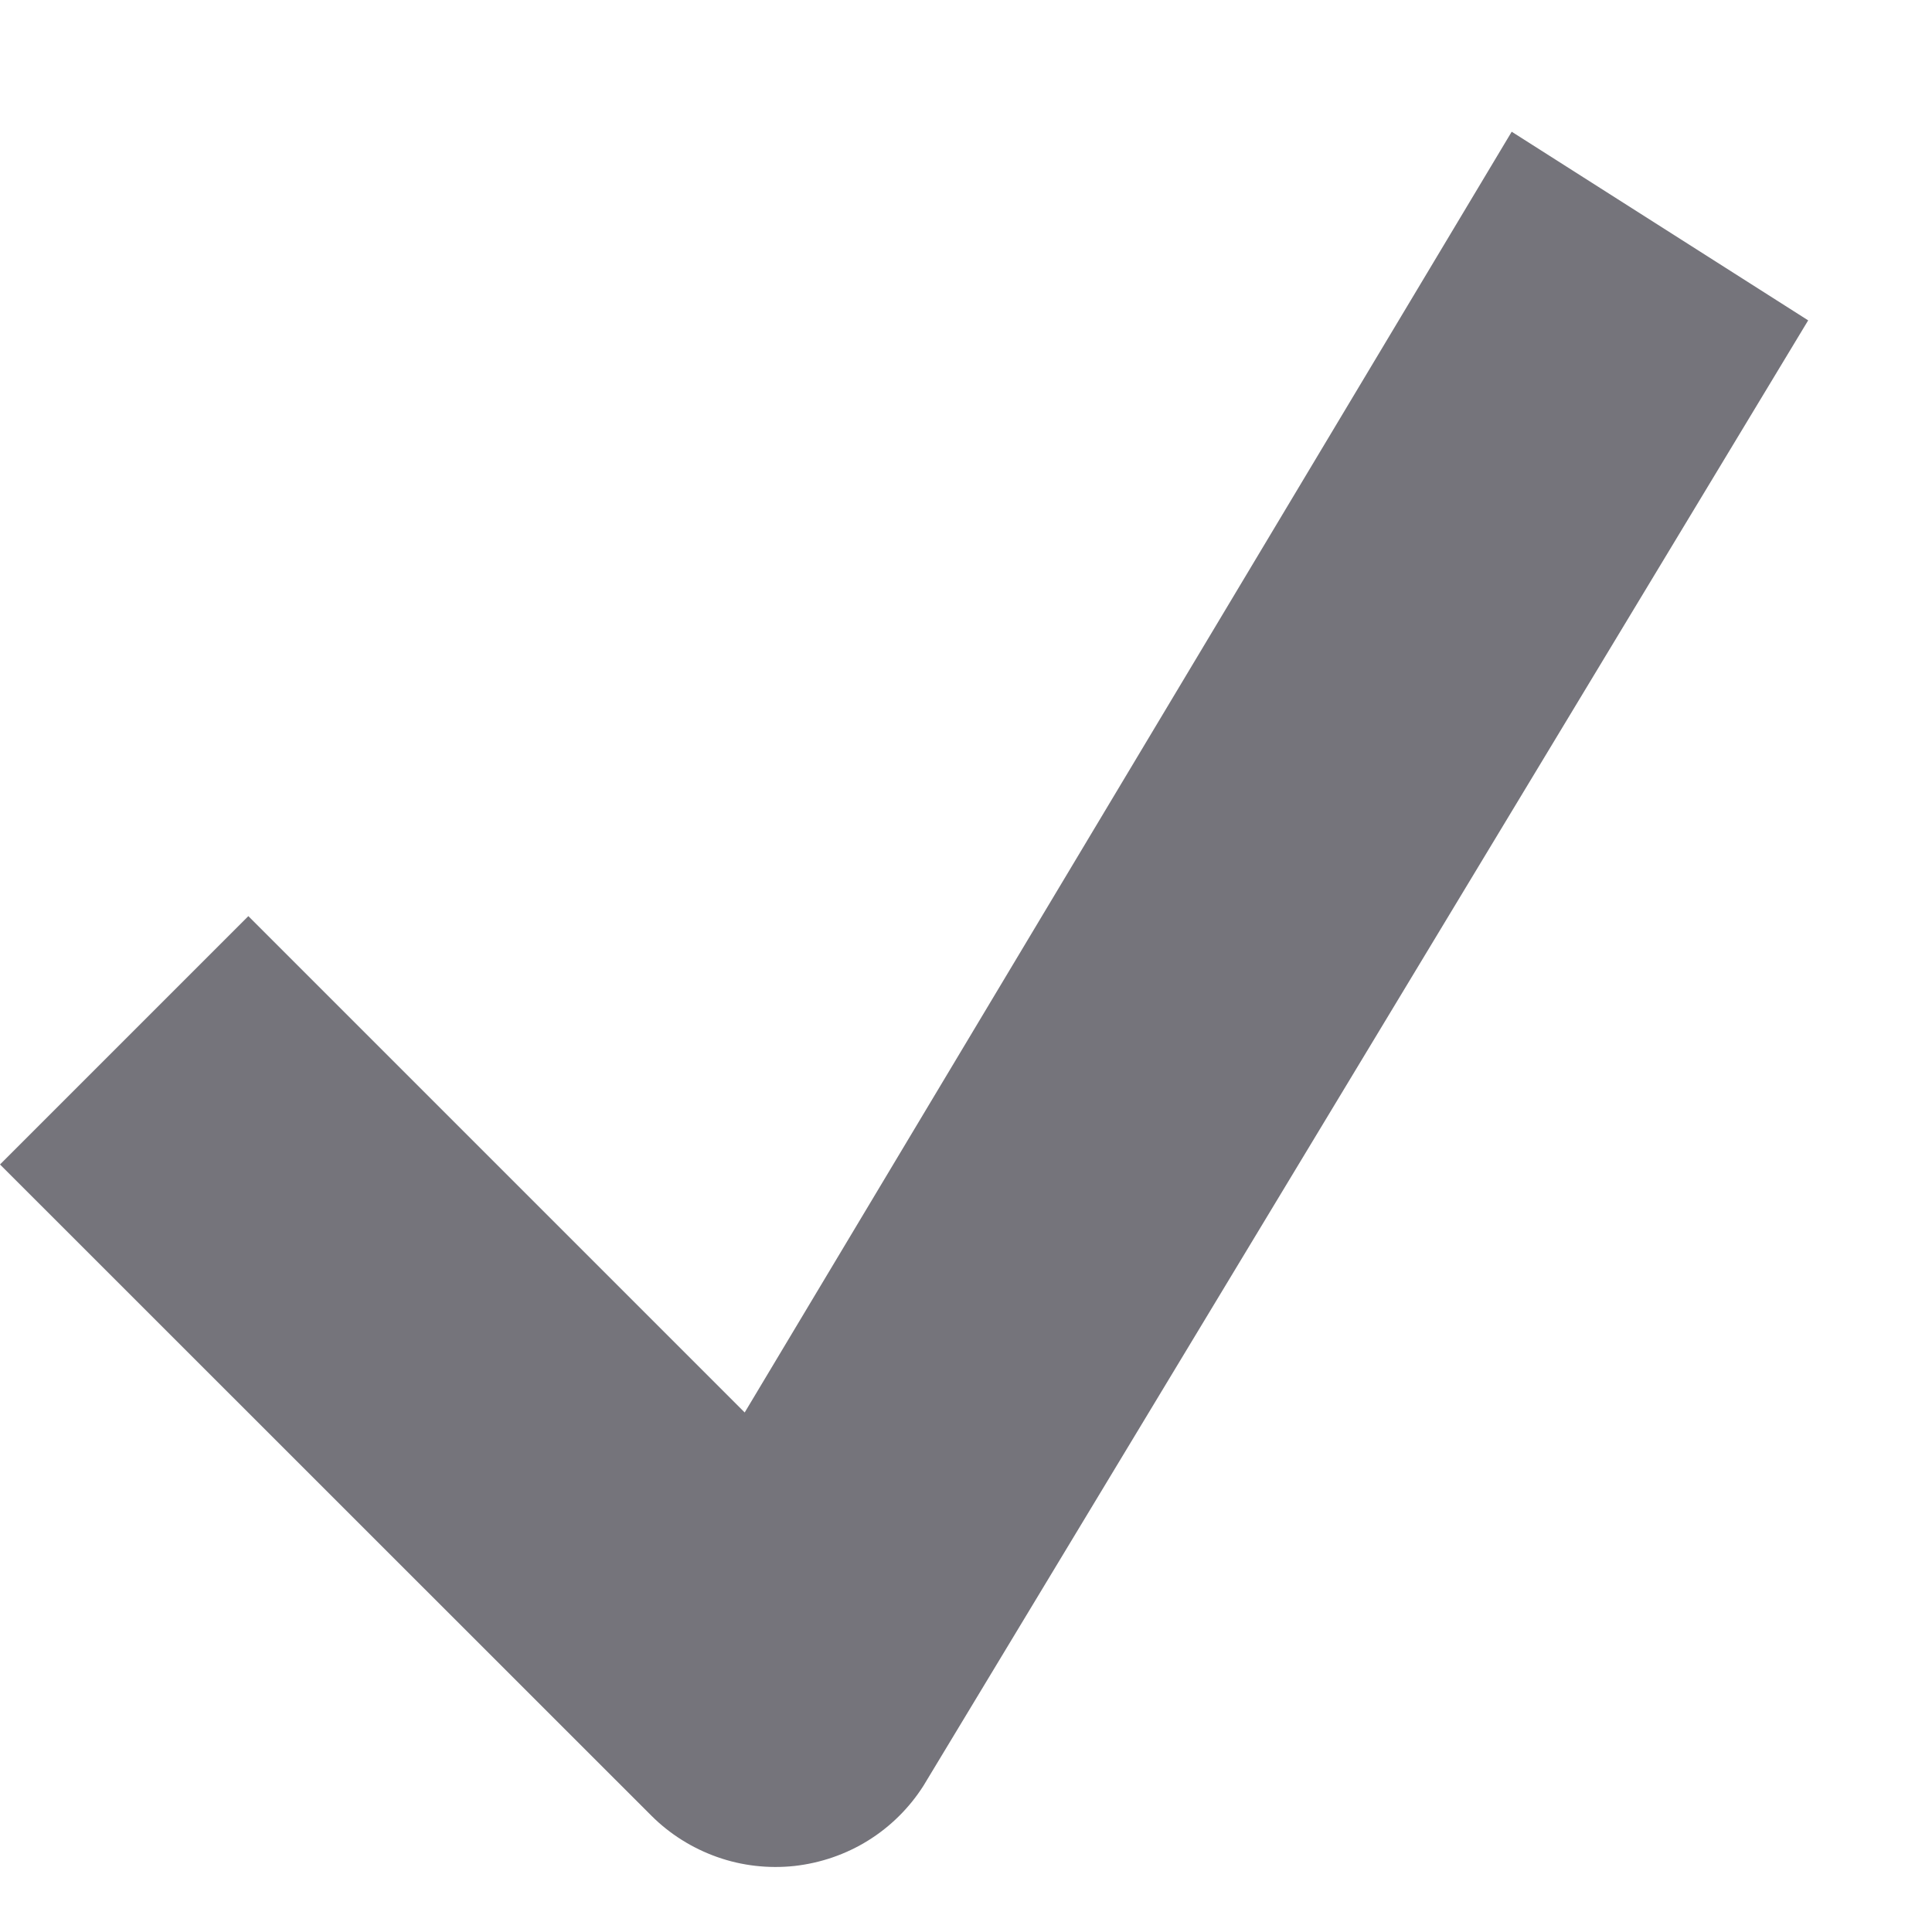 <svg width="11" height="11" viewBox="0 0 11 11" fill="none" xmlns="http://www.w3.org/2000/svg">
<path d="M10.295 1.824L5.258 10.167C5.178 10.293 5.07 10.4 4.943 10.479C4.816 10.558 4.673 10.607 4.524 10.624C4.375 10.64 4.224 10.623 4.083 10.573C3.942 10.523 3.814 10.443 3.708 10.337L0 6.63L1.414 5.216L4.24 8.042L8.607 0.75L10.295 1.824Z" fill="#191823" fill-opacity="0.6"/>
</svg>
